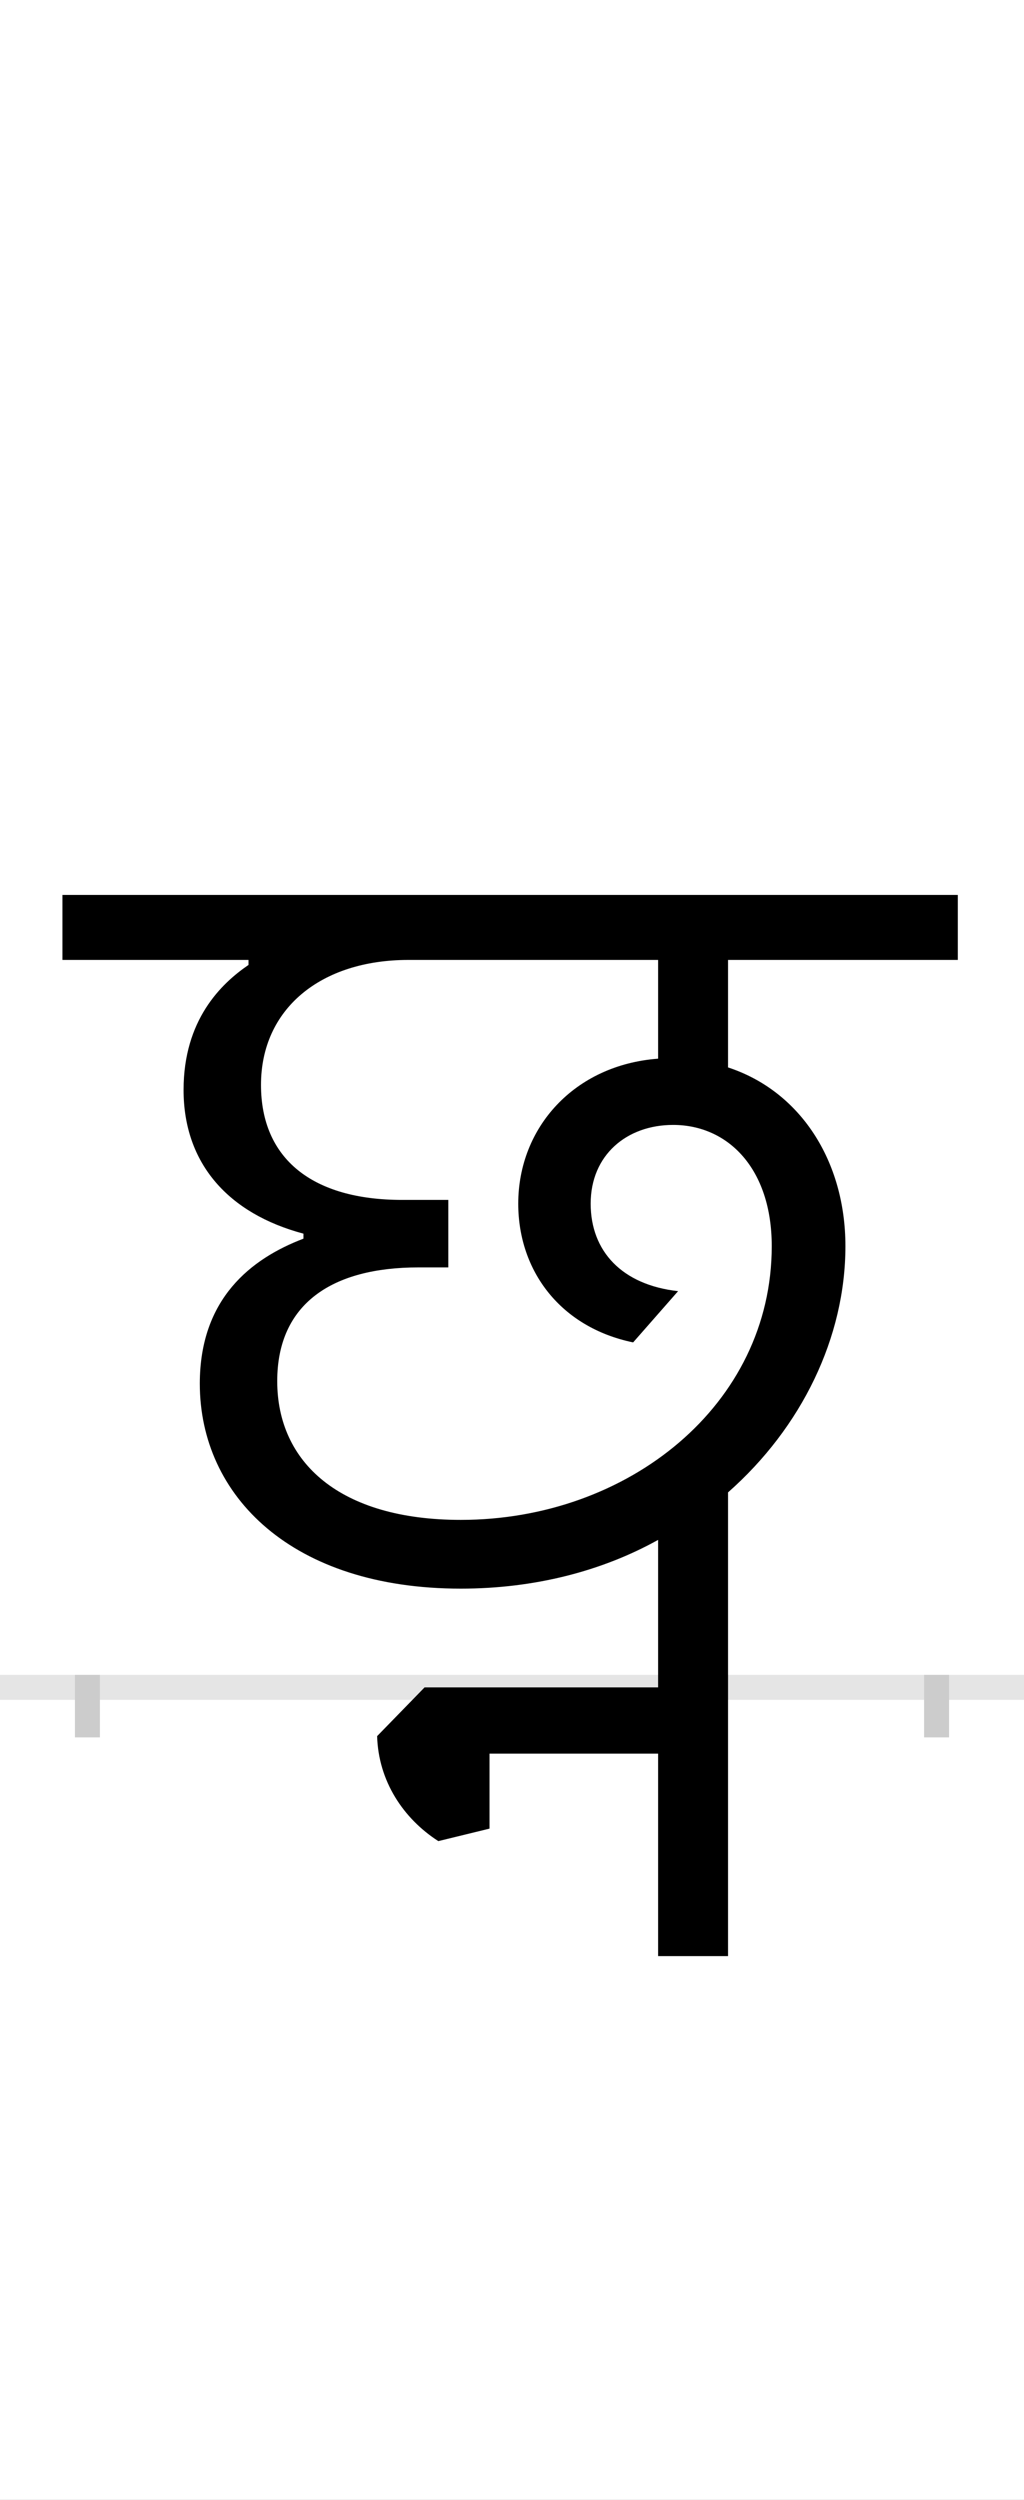 <?xml version="1.0" encoding="UTF-8"?>
<svg height="200.0" version="1.1" width="82.0" xmlns="http://www.w3.org/2000/svg" xmlns:xlink="http://www.w3.org/1999/xlink">
 <rect width="100%" height="100%" fill="#808080" stroke="none"/>
 <path d="M0,0 l82,0 l0,200 l-82,0 Z M0,0" fill="rgb(255,255,255)" transform="matrix(1,0,0,-1,0.0,200.0)"/>
 <path d="M0,0 l82,0" fill="none" stroke="rgb(229,229,229)" stroke-width="2" transform="matrix(1,0,0,-1,0.0,135.0)"/>
 <path d="M0,1 l0,-5" fill="none" stroke="rgb(204,204,204)" stroke-width="2" transform="matrix(1,0,0,-1,7.0,135.0)"/>
 <path d="M0,1 l0,-5" fill="none" stroke="rgb(204,204,204)" stroke-width="2" transform="matrix(1,0,0,-1,75.0,135.0)"/>
 <path d="M513,-215 l0,371 c59,52,94,124,94,197 c0,68,-36,124,-94,143 l0,86 l184,0 l0,52 l-717,0 l0,-52 l149,0 l0,-4 c-22,-15,-52,-44,-52,-100 c0,-59,36,-99,96,-115 l0,-4 c-42,-16,-83,-48,-83,-116 c0,-90,74,-164,209,-164 c59,0,113,14,158,39 l0,-118 l-187,0 l-38,-39 c1,-36,21,-66,49,-84 l41,10 l0,60 l135,0 l0,-162 Z M473,317 c-45,5,-70,32,-70,70 c0,39,29,63,66,63 c44,0,79,-35,79,-97 c0,-127,-115,-219,-249,-219 c-97,0,-147,46,-147,111 c0,62,44,91,113,91 l24,0 l0,54 l-37,0 c-72,0,-113,33,-113,92 c0,61,48,100,118,100 l200,0 l0,-79 c-67,-5,-112,-55,-112,-116 c0,-54,34,-99,92,-111 Z M473,317" fill="rgb(0,0,0)" transform="matrix(0.1,0.0,0.0,-0.1,7.0,135.0)"/>
</svg>